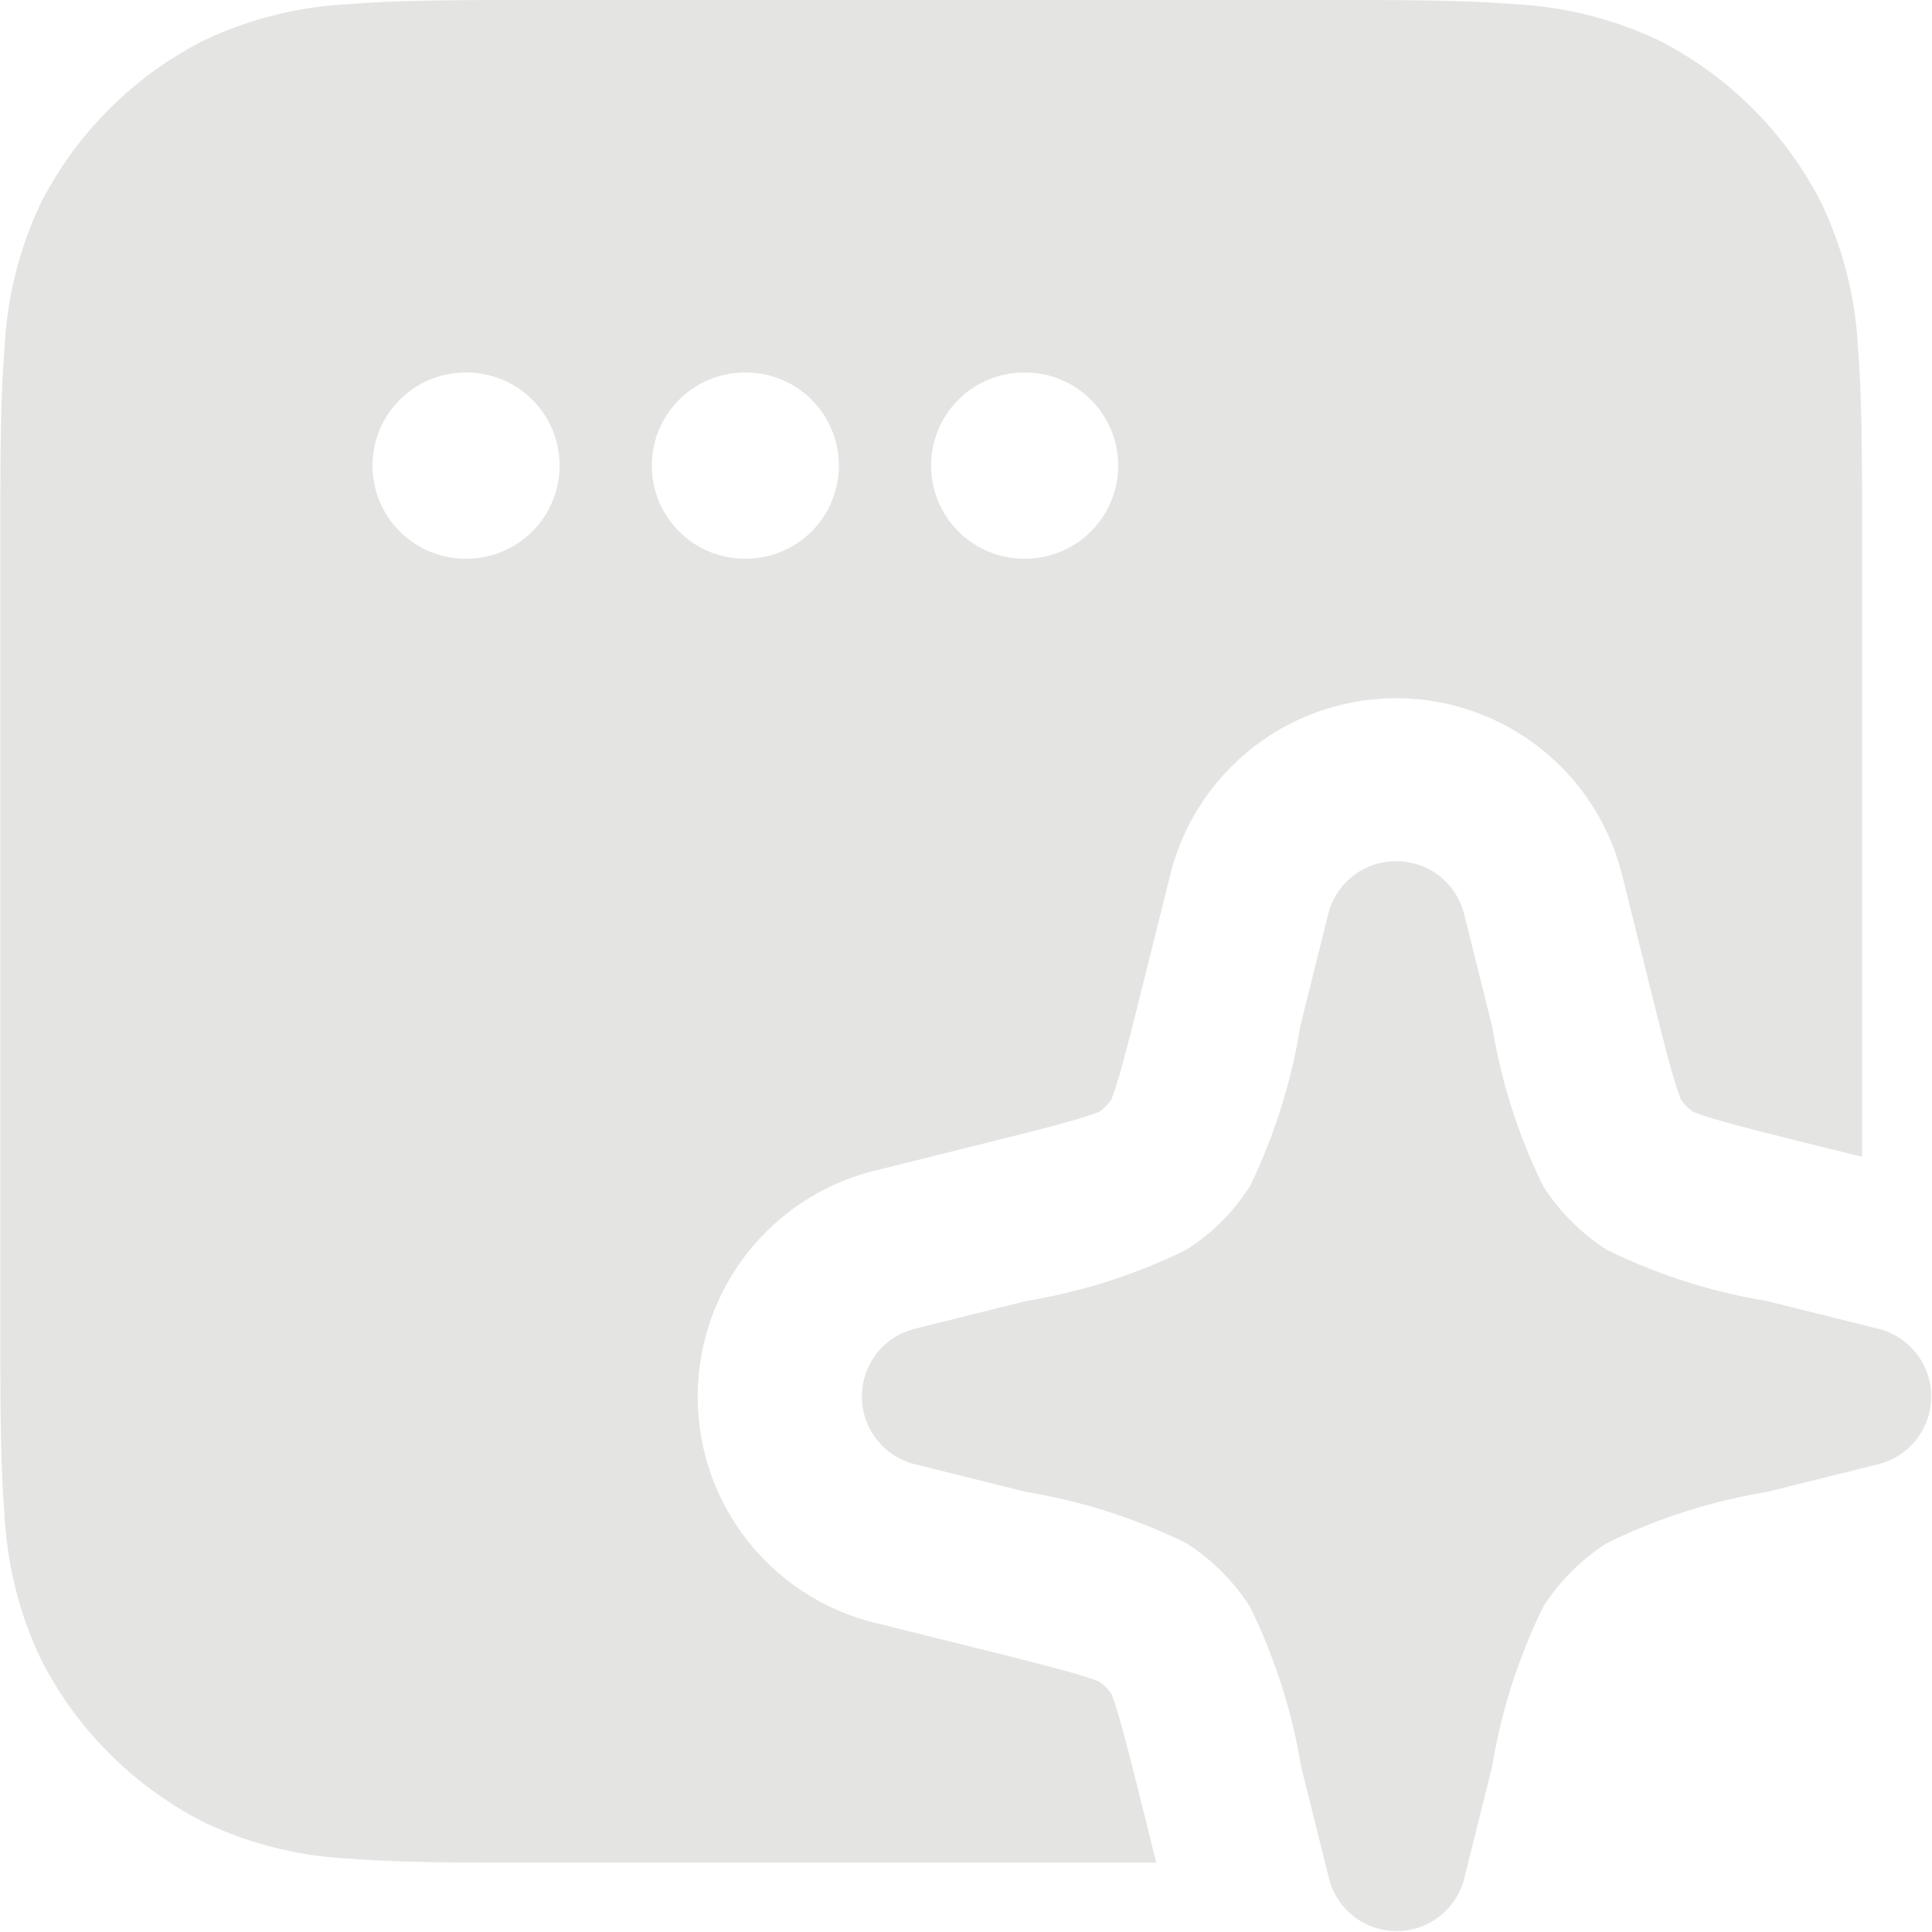 <svg id="Vector" xmlns="http://www.w3.org/2000/svg" width="17.162" height="17.161" viewBox="0 0 17.162 17.161">
  <path id="Path_24712" data-name="Path 24712" d="M6.1,1.333h7.016c.666,0,1.215,0,1.663.037a3.382,3.382,0,0,1,1.294.324A3.308,3.308,0,0,1,17.514,3.14a3.384,3.384,0,0,1,.324,1.294c.036.448.036,1,.036,1.663v5.512l-.5-.124c-.444-.111-.688-.173-.867-.229-.078-.025-.118-.041-.134-.047a.412.412,0,0,1-.107-.107c-.007-.016-.023-.056-.047-.134-.057-.179-.118-.423-.229-.867l-.249-1a2.068,2.068,0,0,0-4.012,0l-.249,1c-.111.444-.173.688-.229.867-.025.078-.041.118-.047.134a.414.414,0,0,1-.107.107c-.016.007-.056.023-.134.047-.179.056-.423.118-.867.229l-1,.249a2.068,2.068,0,0,0,0,4.012l1,.249c.444.111.688.173.867.229.078.024.118.04.134.047a.413.413,0,0,1,.107.107c.007.016.023.056.047.134.056.179.118.423.229.867l.124.5H6.1c-.666,0-1.215,0-1.663-.036a3.381,3.381,0,0,1-1.294-.324,3.308,3.308,0,0,1-1.446-1.446,3.382,3.382,0,0,1-.324-1.294c-.037-.448-.037-1-.037-1.663V6.1c0-.666,0-1.215.037-1.663A3.383,3.383,0,0,1,1.694,3.14,3.308,3.308,0,0,1,3.14,1.694,3.382,3.382,0,0,1,4.433,1.37C4.881,1.333,5.431,1.333,6.1,1.333ZM5.469,4.642a.827.827,0,1,0,0,1.654h.008a.827.827,0,0,0,0-1.654Zm2.481,0a.827.827,0,1,0,0,1.654h.008a.827.827,0,0,0,0-1.654Zm2.481,0a.827.827,0,1,0,0,1.654h.008a.827.827,0,0,0,0-1.654Z" transform="translate(-1.333 -1.333)" fill="#e4e4e3"/>
  <path id="Path_24713" data-name="Path 24713" d="M12.256,7.5a.62.62,0,0,1,.6.47l.249,1a5.094,5.094,0,0,0,.454,1.418,1.861,1.861,0,0,0,.564.564,5.1,5.1,0,0,0,1.418.454l1,.249a.62.62,0,0,1,0,1.2l-1,.249a5.1,5.1,0,0,0-1.418.454,1.863,1.863,0,0,0-.564.564,5.1,5.1,0,0,0-.454,1.418l-.249,1a.62.62,0,0,1-1.2,0l-.249-1a5.1,5.1,0,0,0-.454-1.418,1.863,1.863,0,0,0-.565-.564,5.094,5.094,0,0,0-1.418-.454l-1-.249a.62.62,0,0,1,0-1.2l1-.249a5.094,5.094,0,0,0,1.418-.454,1.861,1.861,0,0,0,.565-.564A5.094,5.094,0,0,0,11.4,8.967l.249-1A.62.62,0,0,1,12.256,7.5Z" transform="translate(0.15 0.15)" fill="#e4e4e3"/>
</svg>

